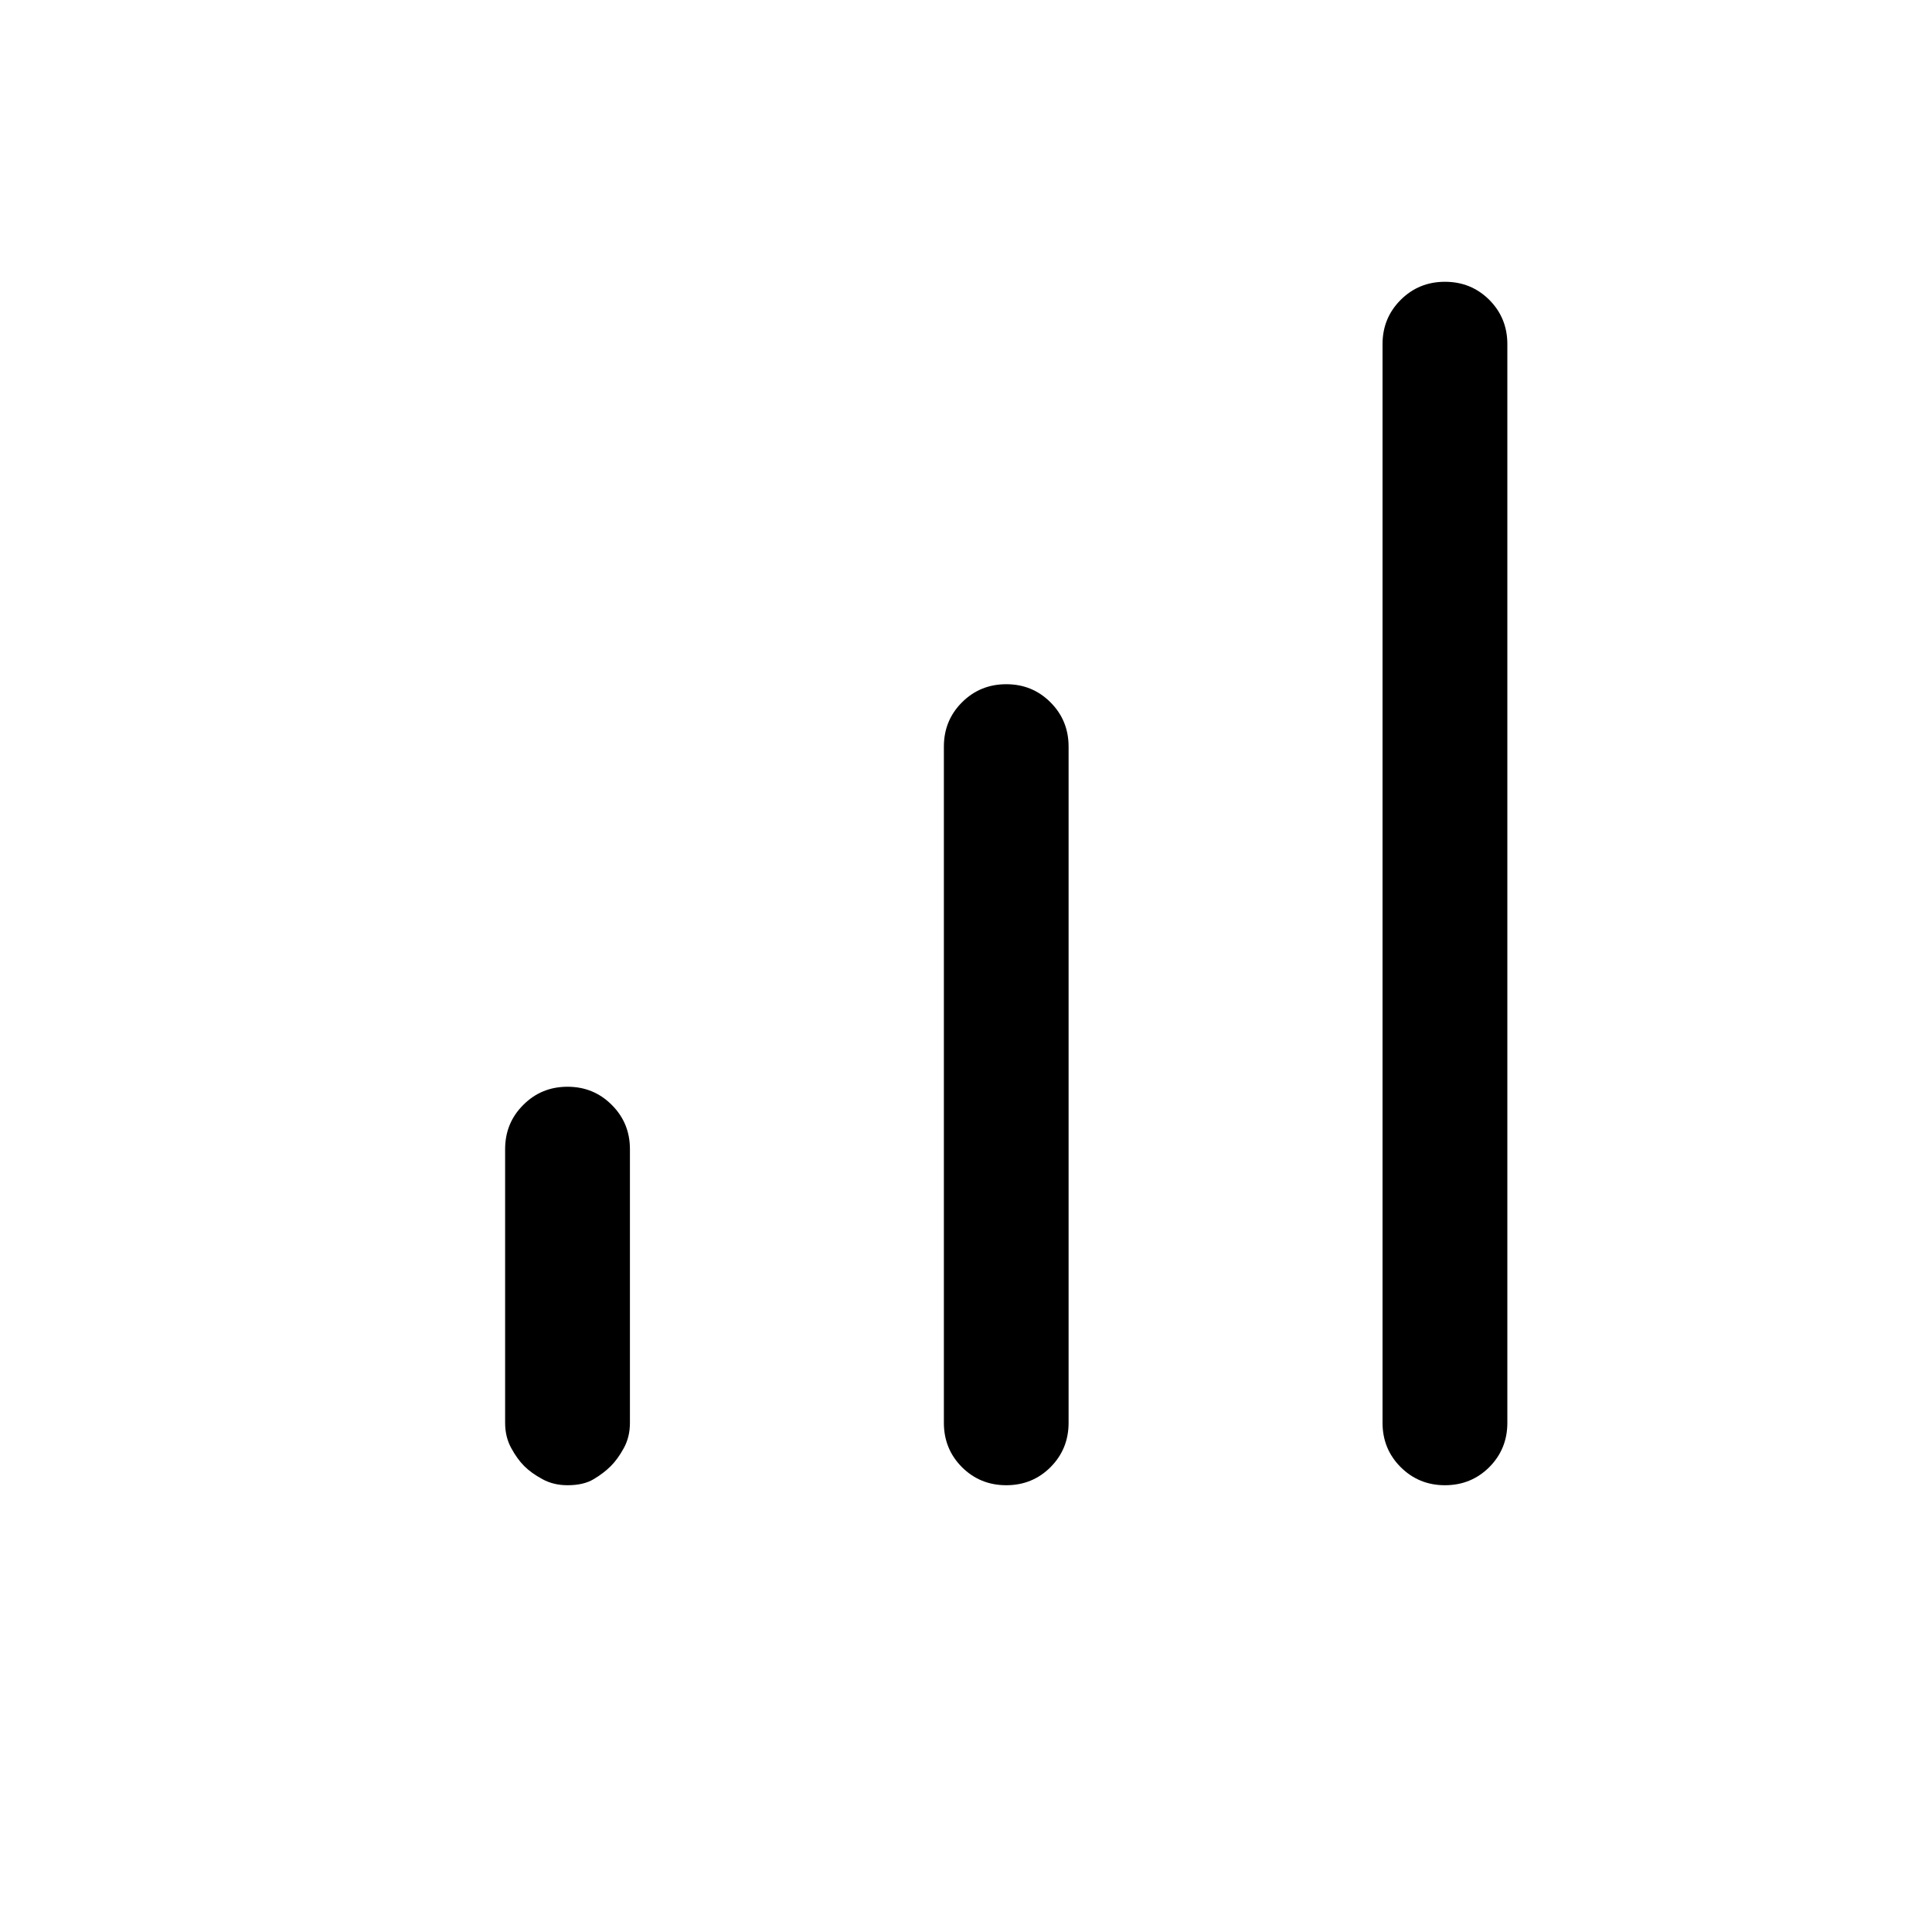 <svg xmlns="http://www.w3.org/2000/svg" height="20" width="20"><path d="M14.958 15.375Q14.688 15.375 14.5 15.188Q14.312 15 14.312 14.729V3.562Q14.312 3.292 14.5 3.104Q14.688 2.917 14.958 2.917Q15.229 2.917 15.417 3.104Q15.604 3.292 15.604 3.562V14.729Q15.604 15 15.417 15.188Q15.229 15.375 14.958 15.375ZM5.875 15.375Q5.729 15.375 5.615 15.312Q5.5 15.25 5.427 15.177Q5.354 15.104 5.292 14.99Q5.229 14.875 5.229 14.729V11.896Q5.229 11.625 5.417 11.438Q5.604 11.25 5.875 11.25Q6.146 11.25 6.333 11.438Q6.521 11.625 6.521 11.896V14.729Q6.521 14.875 6.458 14.99Q6.396 15.104 6.323 15.177Q6.25 15.25 6.146 15.312Q6.042 15.375 5.875 15.375ZM10.417 15.375Q10.146 15.375 9.958 15.188Q9.771 15 9.771 14.729V7.729Q9.771 7.458 9.958 7.271Q10.146 7.083 10.417 7.083Q10.688 7.083 10.875 7.271Q11.062 7.458 11.062 7.729V14.729Q11.062 15 10.875 15.188Q10.688 15.375 10.417 15.375Z"/></svg>